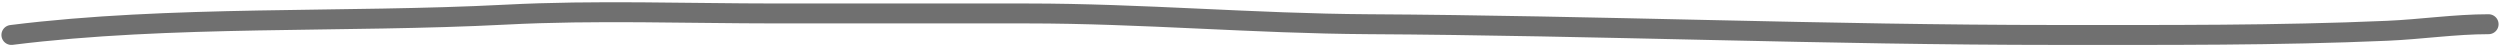 <svg xmlns="http://www.w3.org/2000/svg" width="878" height="16" viewBox="0 0 878 16" fill="none">
<path d="M4 12.277C59.91 5.288 121.262 8.075 177.506 5.146C209.18 3.496 241.132 4.726 272.835 4.726C302.162 4.726 331.488 4.726 360.815 4.726C400.824 4.726 440.598 8.276 480.571 8.501C561.191 8.957 641.615 12.277 722.269 12.277C761.024 12.277 799.722 12.489 838.45 10.808C850.246 10.296 862.219 8.501 874 8.501" stroke="#707070" stroke-width="7" stroke-linecap="round" stroke-linejoin="bevel"/>
</svg>